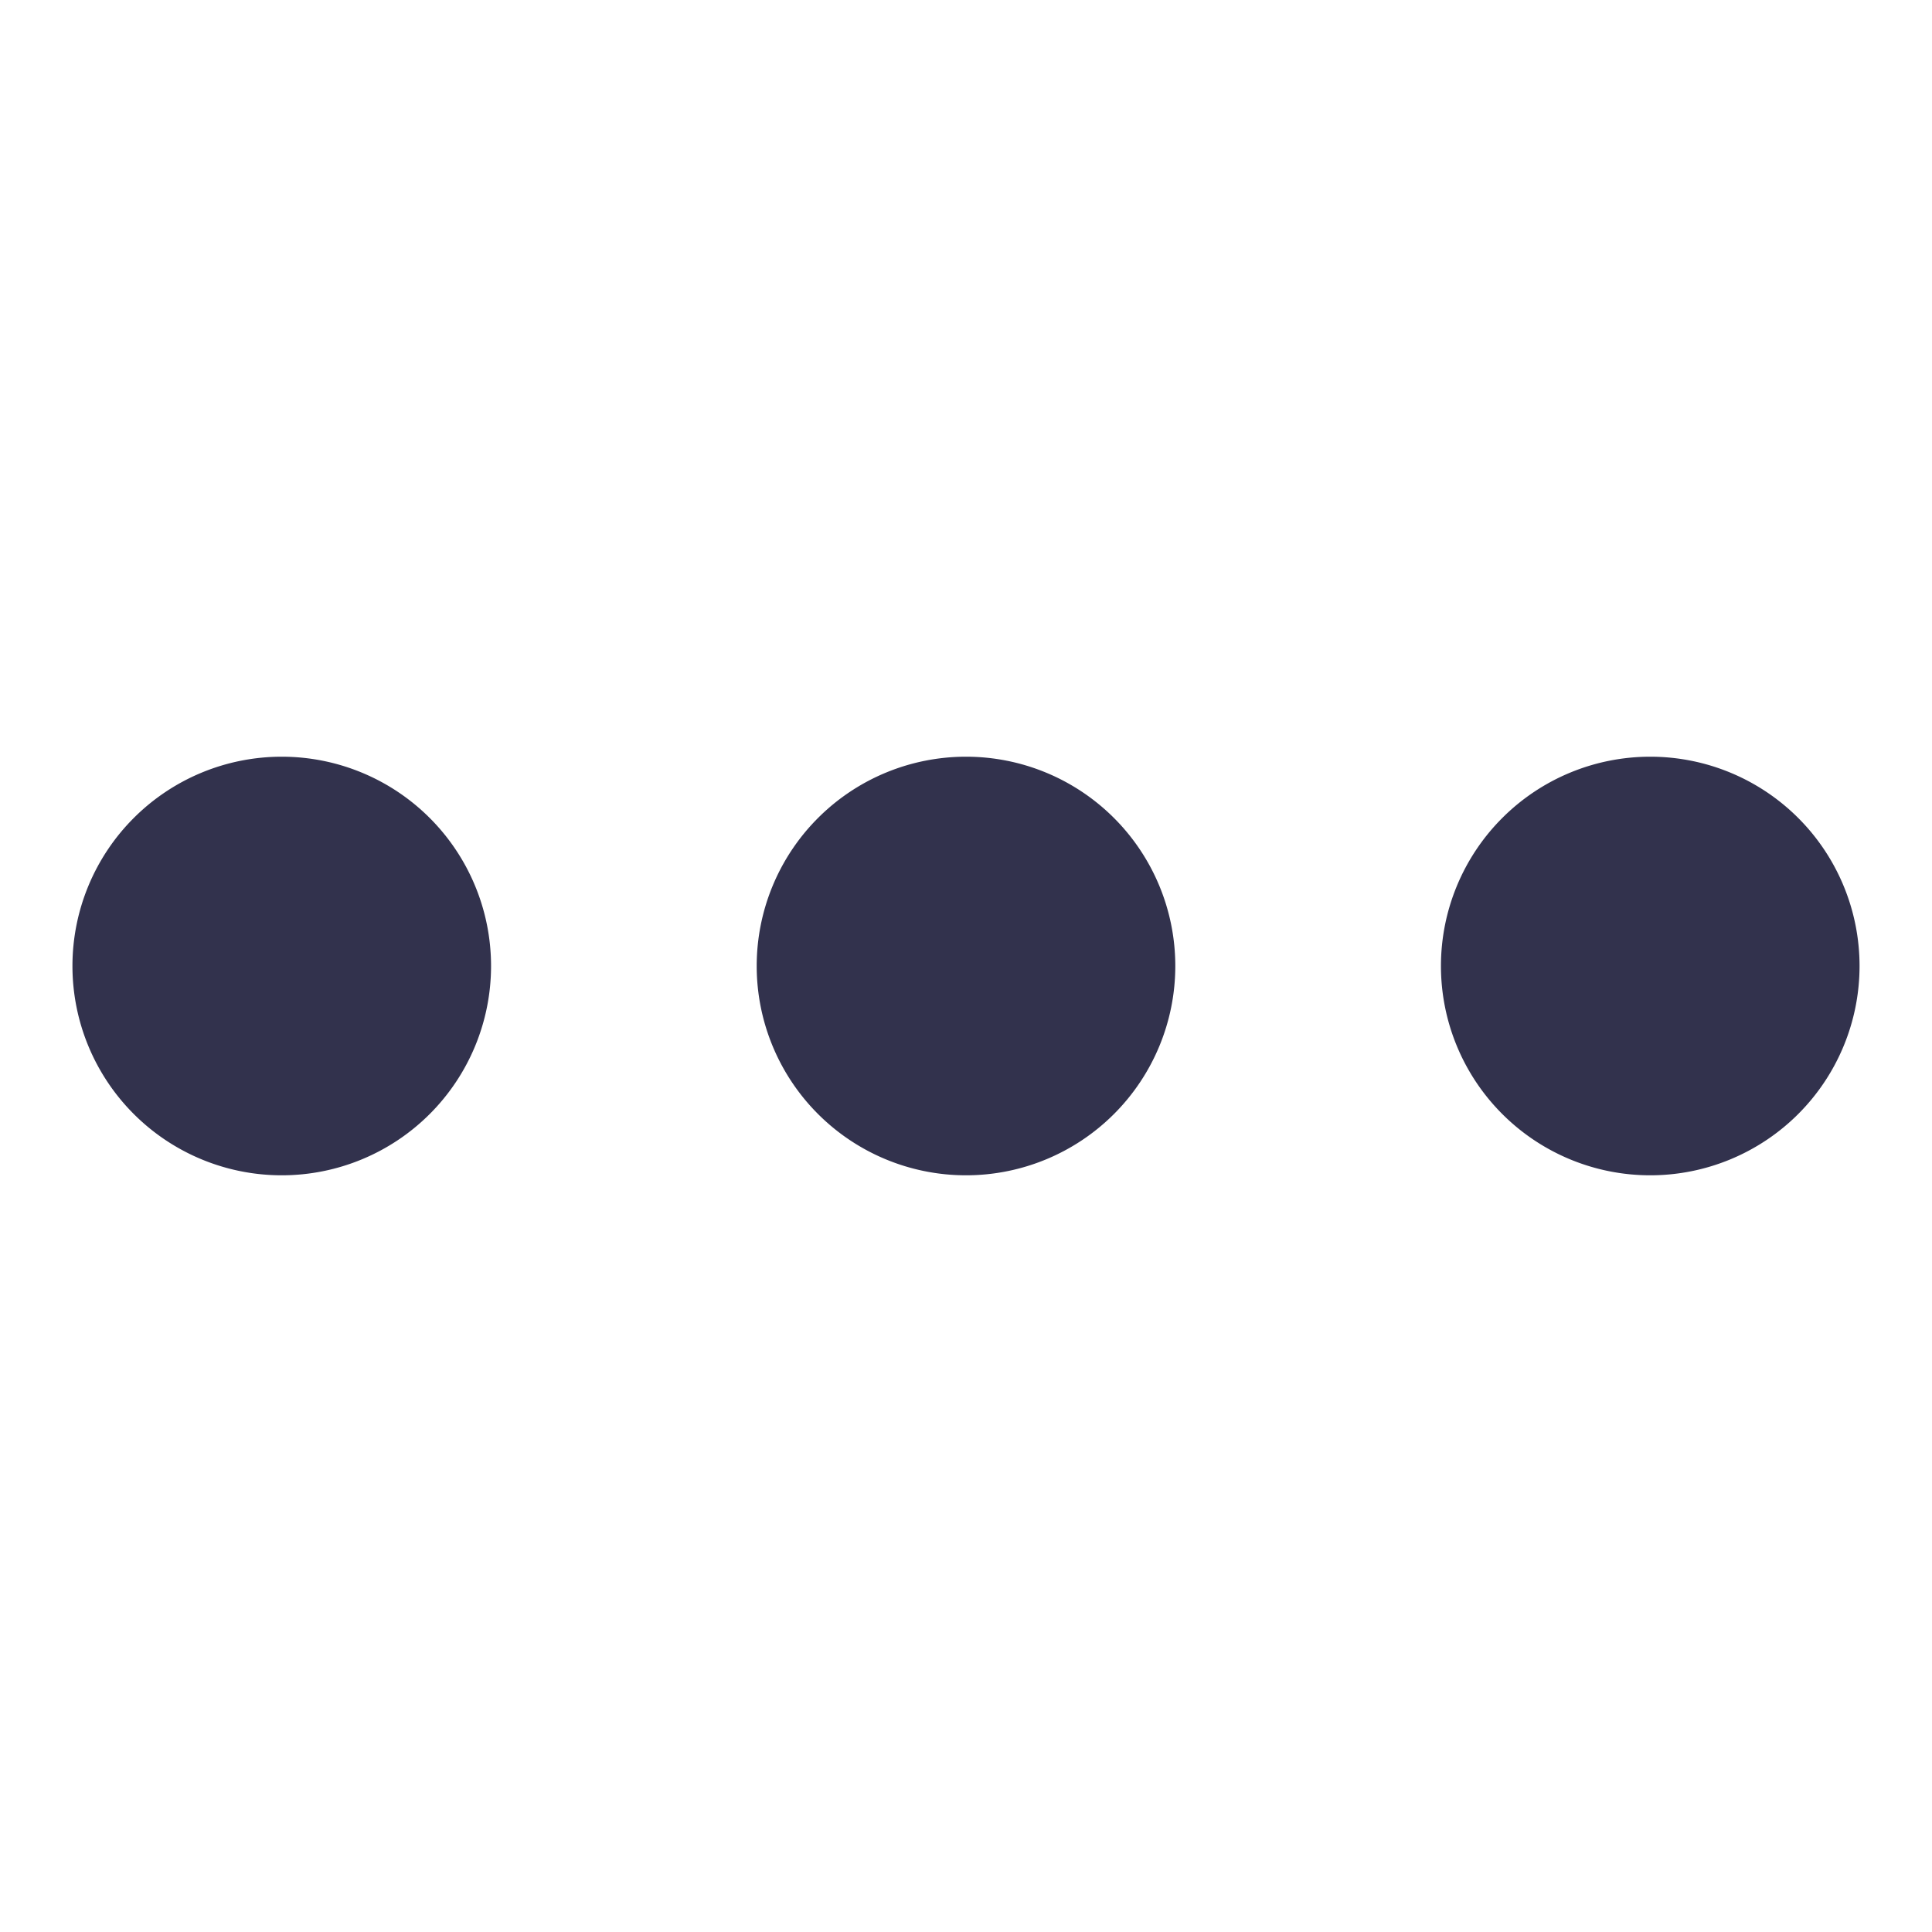 <svg width="24" height="24" viewBox="0 0 24 24" fill="none" xmlns="http://www.w3.org/2000/svg">
    <path d="M3.5 14.6a2.6 2.6 0 1 0 0-5.2 2.6 2.6 0 0 0 0 5.2ZM12 14.6a2.6 2.6 0 1 0 0-5.2 2.6 2.6 0 0 0 0 5.2ZM20.5 14.6a2.6 2.6 0 1 0 0-5.2 2.6 2.6 0 0 0 0 5.2Z" fill="#32324D"/>
</svg>
